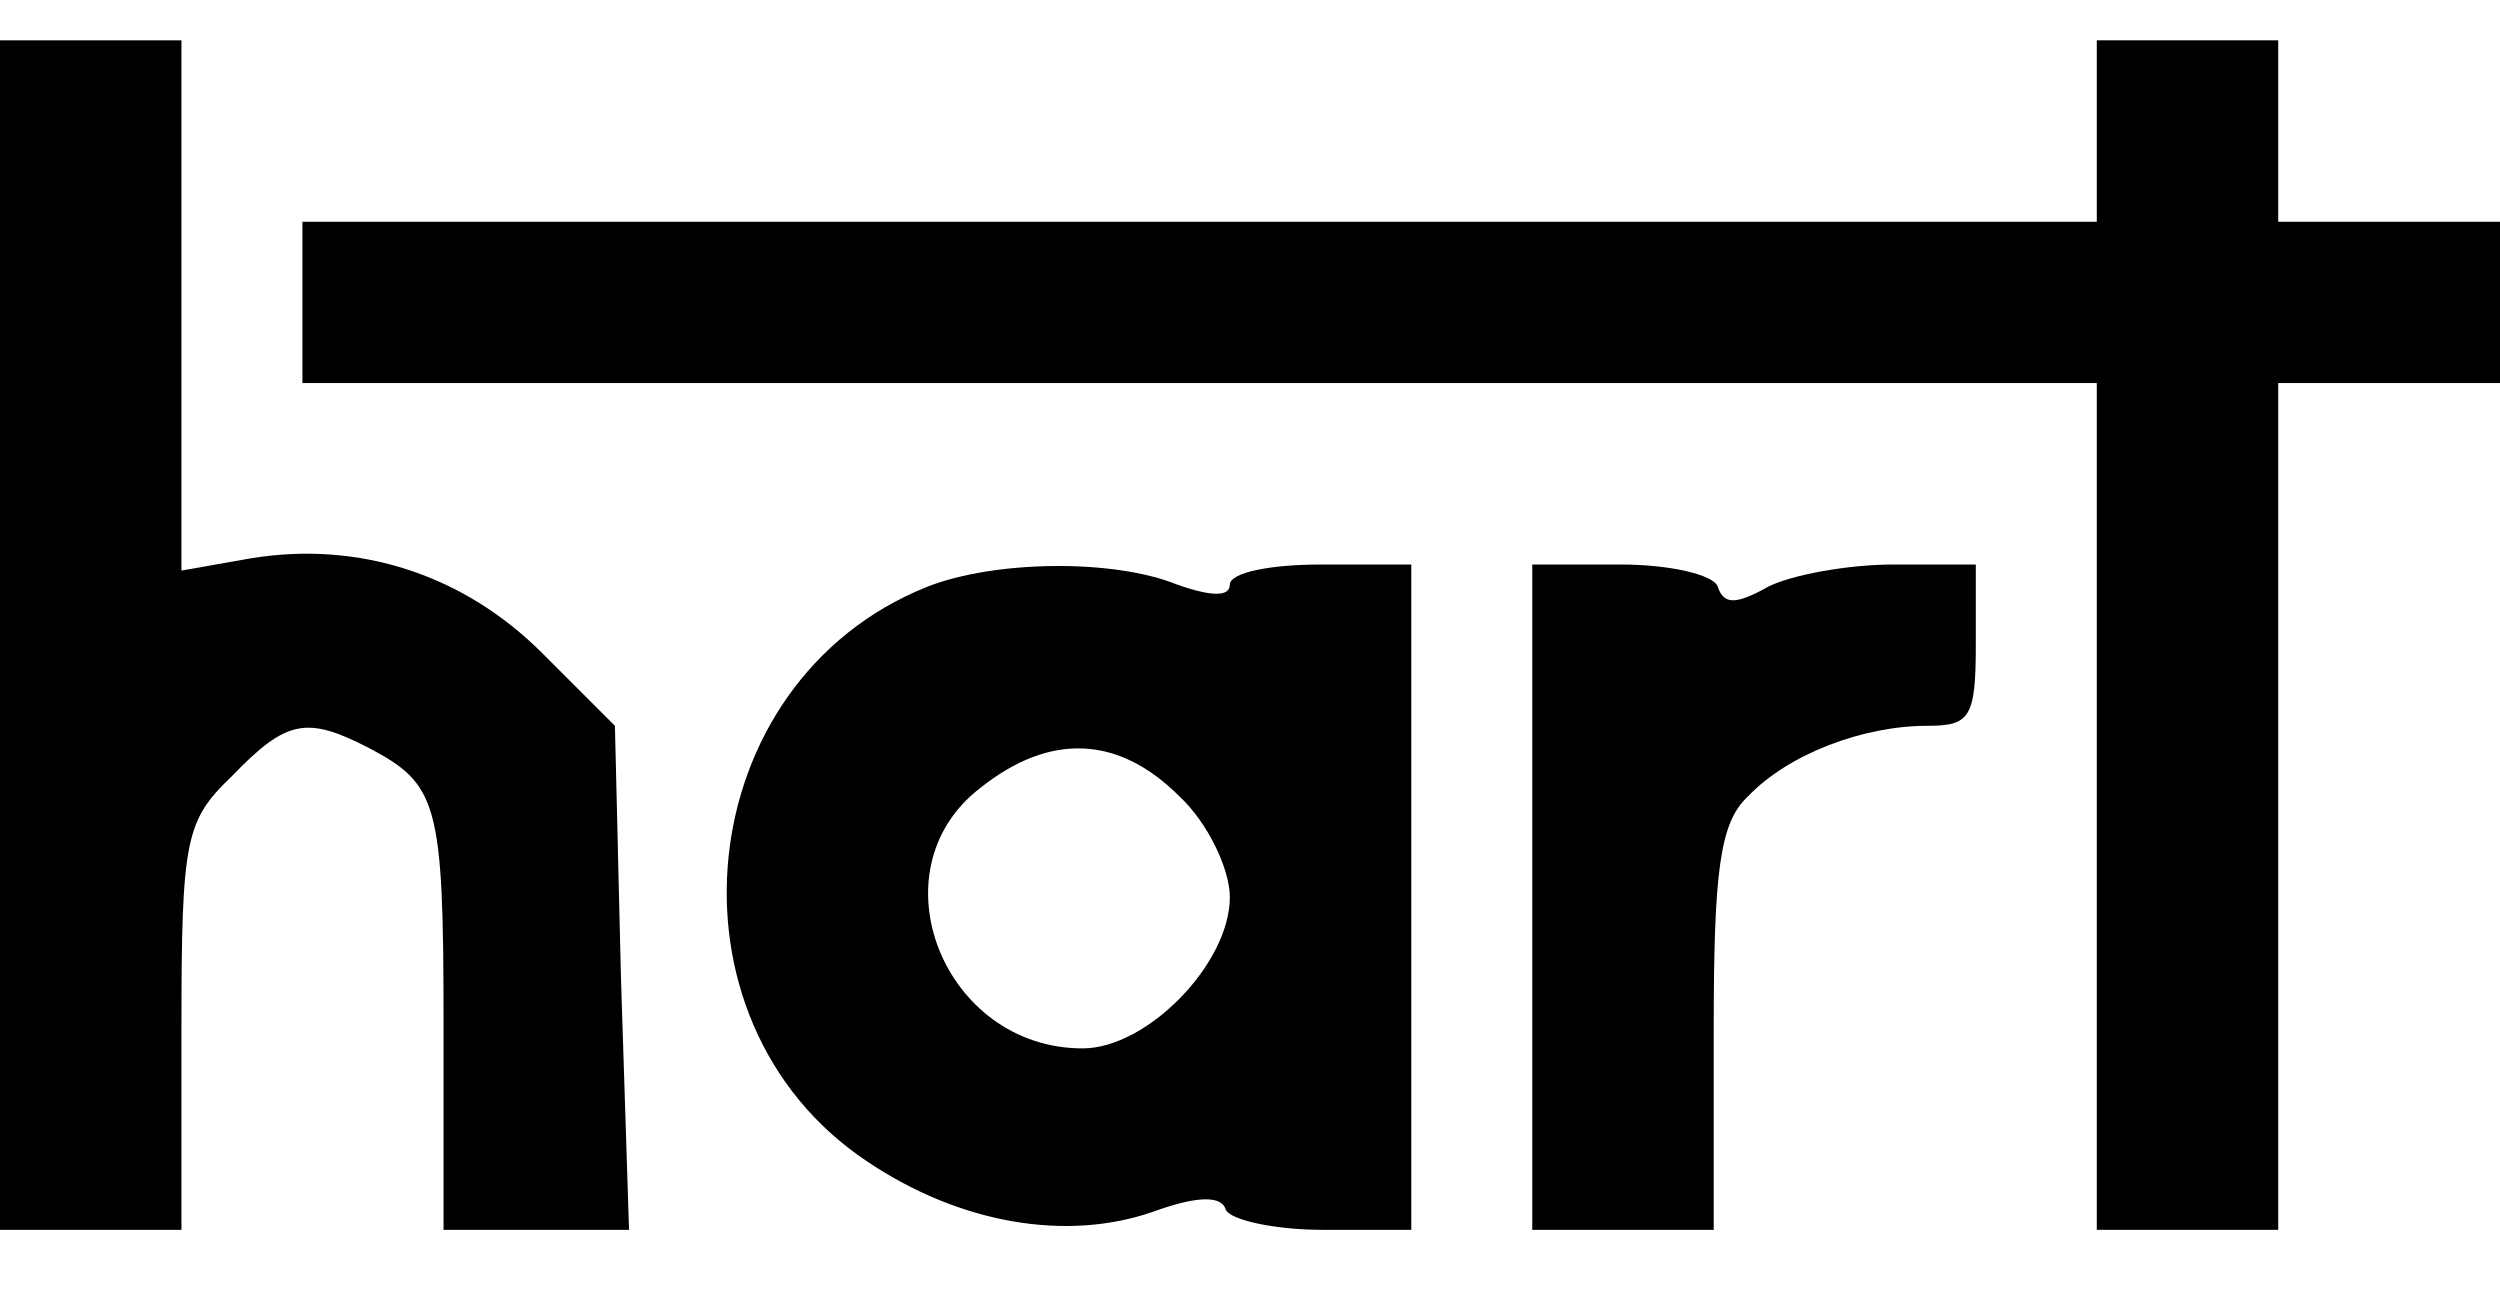 <?xml version="1.0" standalone="no"?>
<!DOCTYPE svg PUBLIC "-//W3C//DTD SVG 20010904//EN"
 "http://www.w3.org/TR/2001/REC-SVG-20010904/DTD/svg10.dtd">
<svg version="1.0" xmlns="http://www.w3.org/2000/svg"
 width="124pt" height="64pt" viewBox="0 0 124 64"
 preserveAspectRatio="xMidYMid meet">

<g transform="translate(0,64) scale(0.1,-0.1)"
fill="#000000" stroke="none">
<path d="M0 325 l0 -295 45 0 45 0 0 100 c0 94 2 103 25 125 27 28 37 30 68
14 34 -18 37 -27 37 -136 l0 -103 46 0 46 0 -4 125 -3 125 -36 36 c-39 39 -91
56 -145 47 l-34 -6 0 132 0 131 -45 0 -45 0 0 -295z"/>
<path d="M1040 575 l0 -45 -445 0 -445 0 0 -40 0 -40 445 0 445 0 0 -210 0
-210 45 0 45 0 0 210 0 210 55 0 55 0 0 40 0 40 -55 0 -55 0 0 45 0 45 -45 0
-45 0 0 -45z"/>
<path d="M460 349 c-118 -47 -135 -215 -30 -285 46 -31 99 -40 142 -25 22 8
34 8 36 1 2 -5 24 -10 48 -10 l44 0 0 165 0 165 -45 0 c-25 0 -45 -4 -45 -10
0 -6 -9 -6 -26 0 -32 13 -91 12 -124 -1z m125 -104 c14 -13 25 -36 25 -50 0
-33 -41 -75 -73 -75 -69 0 -104 88 -51 129 35 28 69 26 99 -4z"/>
<path d="M760 195 l0 -165 45 0 45 0 0 99 c0 79 3 103 17 116 20 21 57 35 89
35 21 0 24 4 24 40 l0 40 -41 0 c-22 0 -50 -5 -62 -11 -16 -9 -22 -9 -25 0 -2
6 -24 11 -48 11 l-44 0 0 -165z"/>
</g>
</svg>
